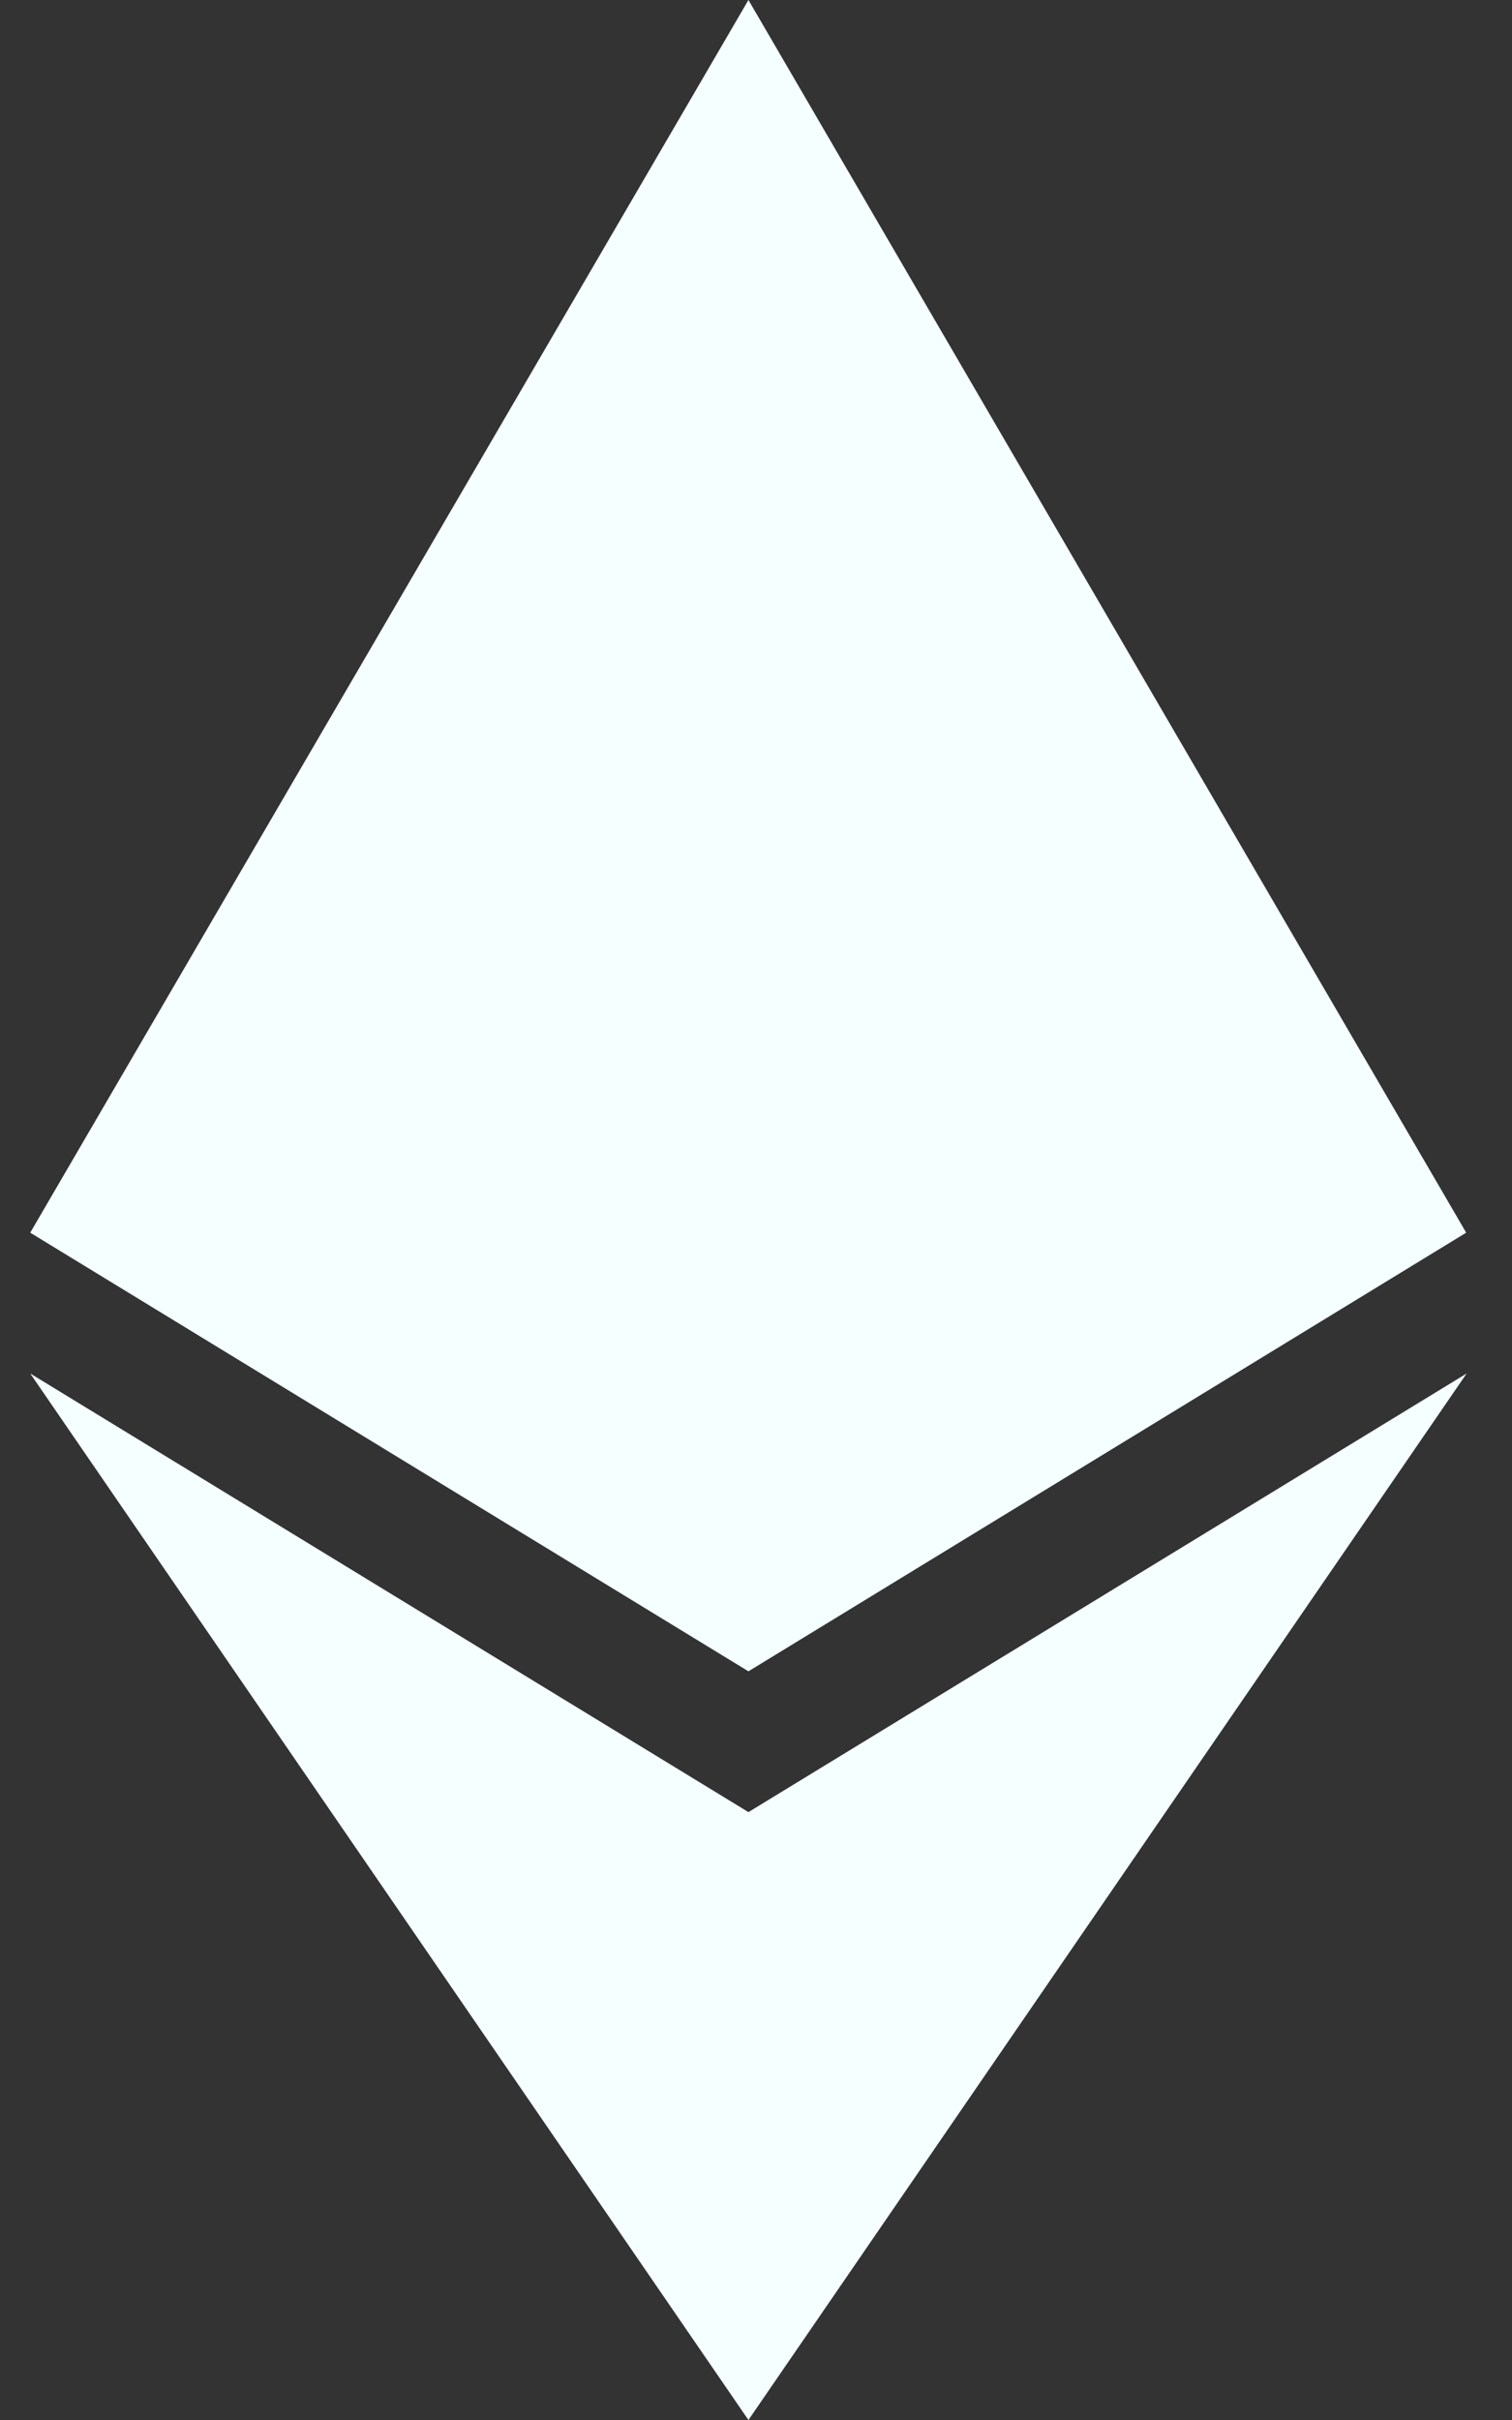 <svg width="10" height="16" viewBox="0 0 10 16" fill="none" xmlns="http://www.w3.org/2000/svg">
<rect x="0" y="0" width="10" height="16" fill="#333333" stroke="none"/>
<path d="M9.697 8.15L4.95 11.05L0.2 8.15L4.95 0L9.697 8.15ZM4.95 11.981L0.2 9.081L4.95 16L9.7 9.081L4.95 11.981Z" fill="#F5FFFF"/>
</svg>
